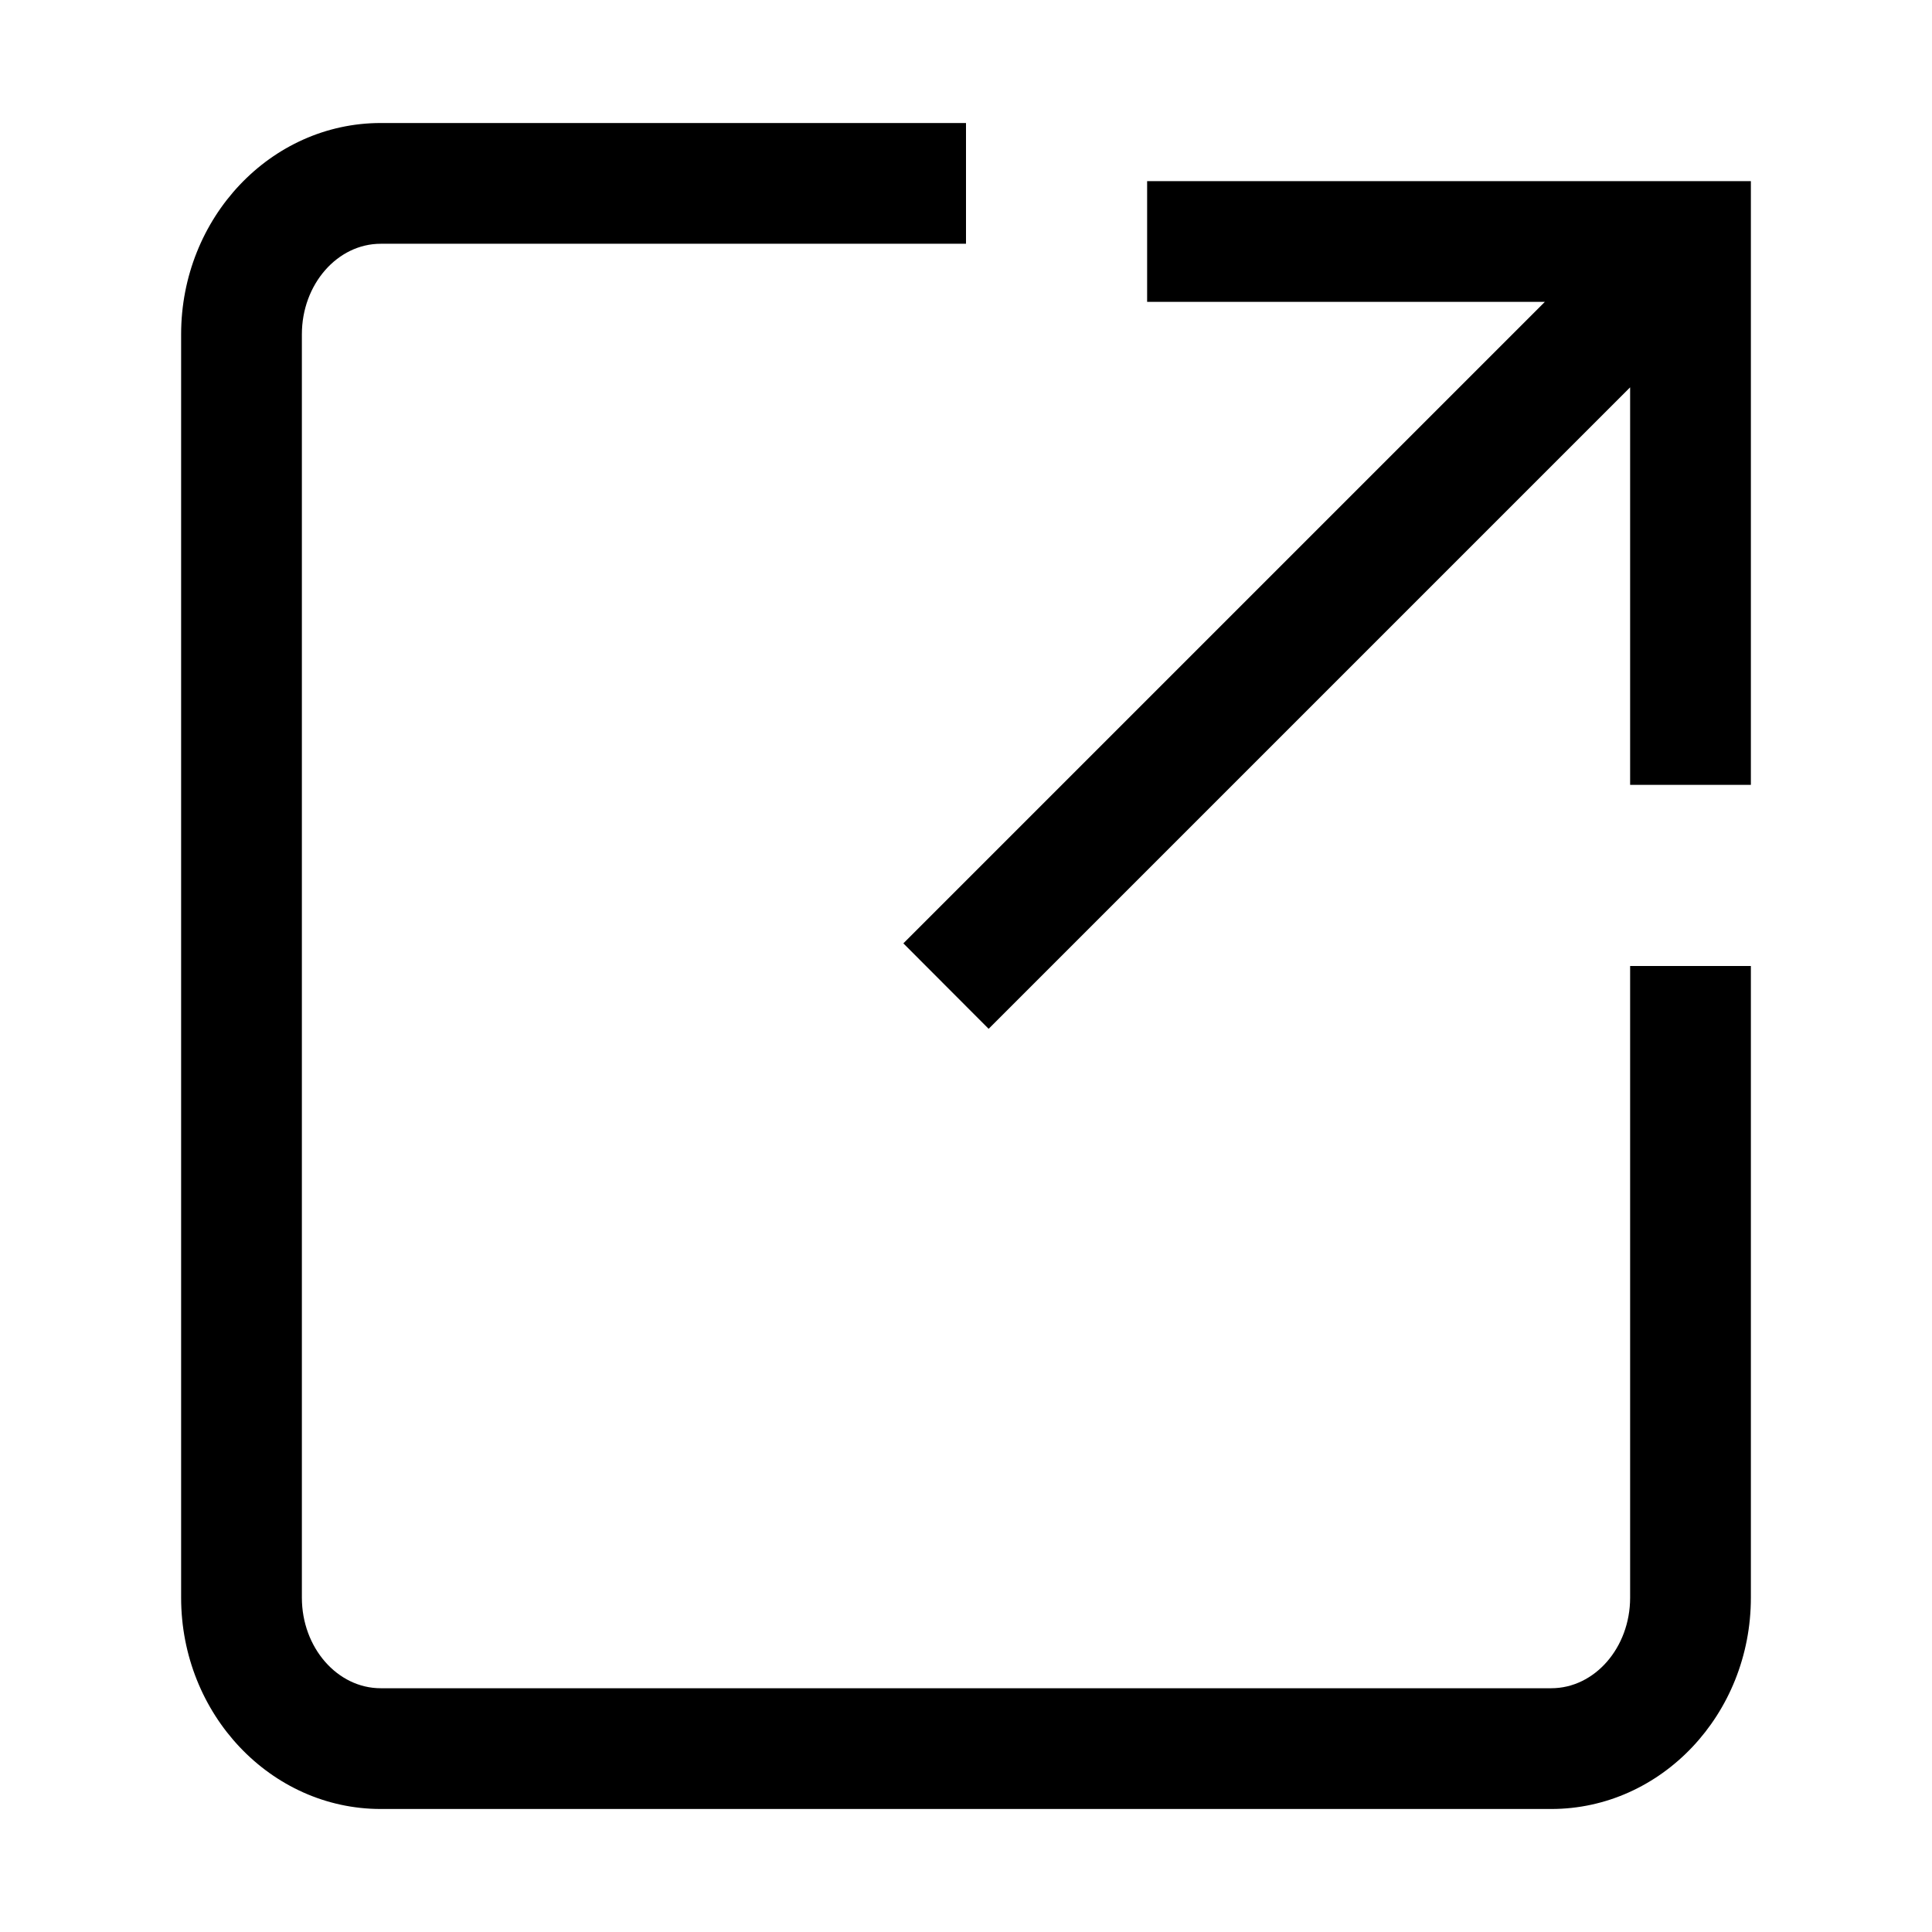 <?xml version="1.0" standalone="no"?><!DOCTYPE svg PUBLIC "-//W3C//DTD SVG 1.1//EN" "http://www.w3.org/Graphics/SVG/1.1/DTD/svg11.dtd"><svg t="1699952539369" class="icon" viewBox="0 0 1024 1024" version="1.1" xmlns="http://www.w3.org/2000/svg" p-id="11477" xmlns:xlink="http://www.w3.org/1999/xlink" width="200" height="200"><path d="M864 96H608v64h210.8l-340 340 45.2 45.3 340-340V416h64V96z" p-id="11478"></path><path d="M864 846.8c0 26.5-18.8 48-41.8 48H201.8c-23 0-41.8-21.5-41.8-48V177.2c0-26.5 18.8-48 41.8-48H512v-64H201.8c-58.3 0-105.8 50.2-105.8 112v669.6c0 61.8 47.5 112 105.8 112h620.4c58.3 0 105.8-50.2 105.8-112V512h-64v334.8z" p-id="11479"></path></svg>